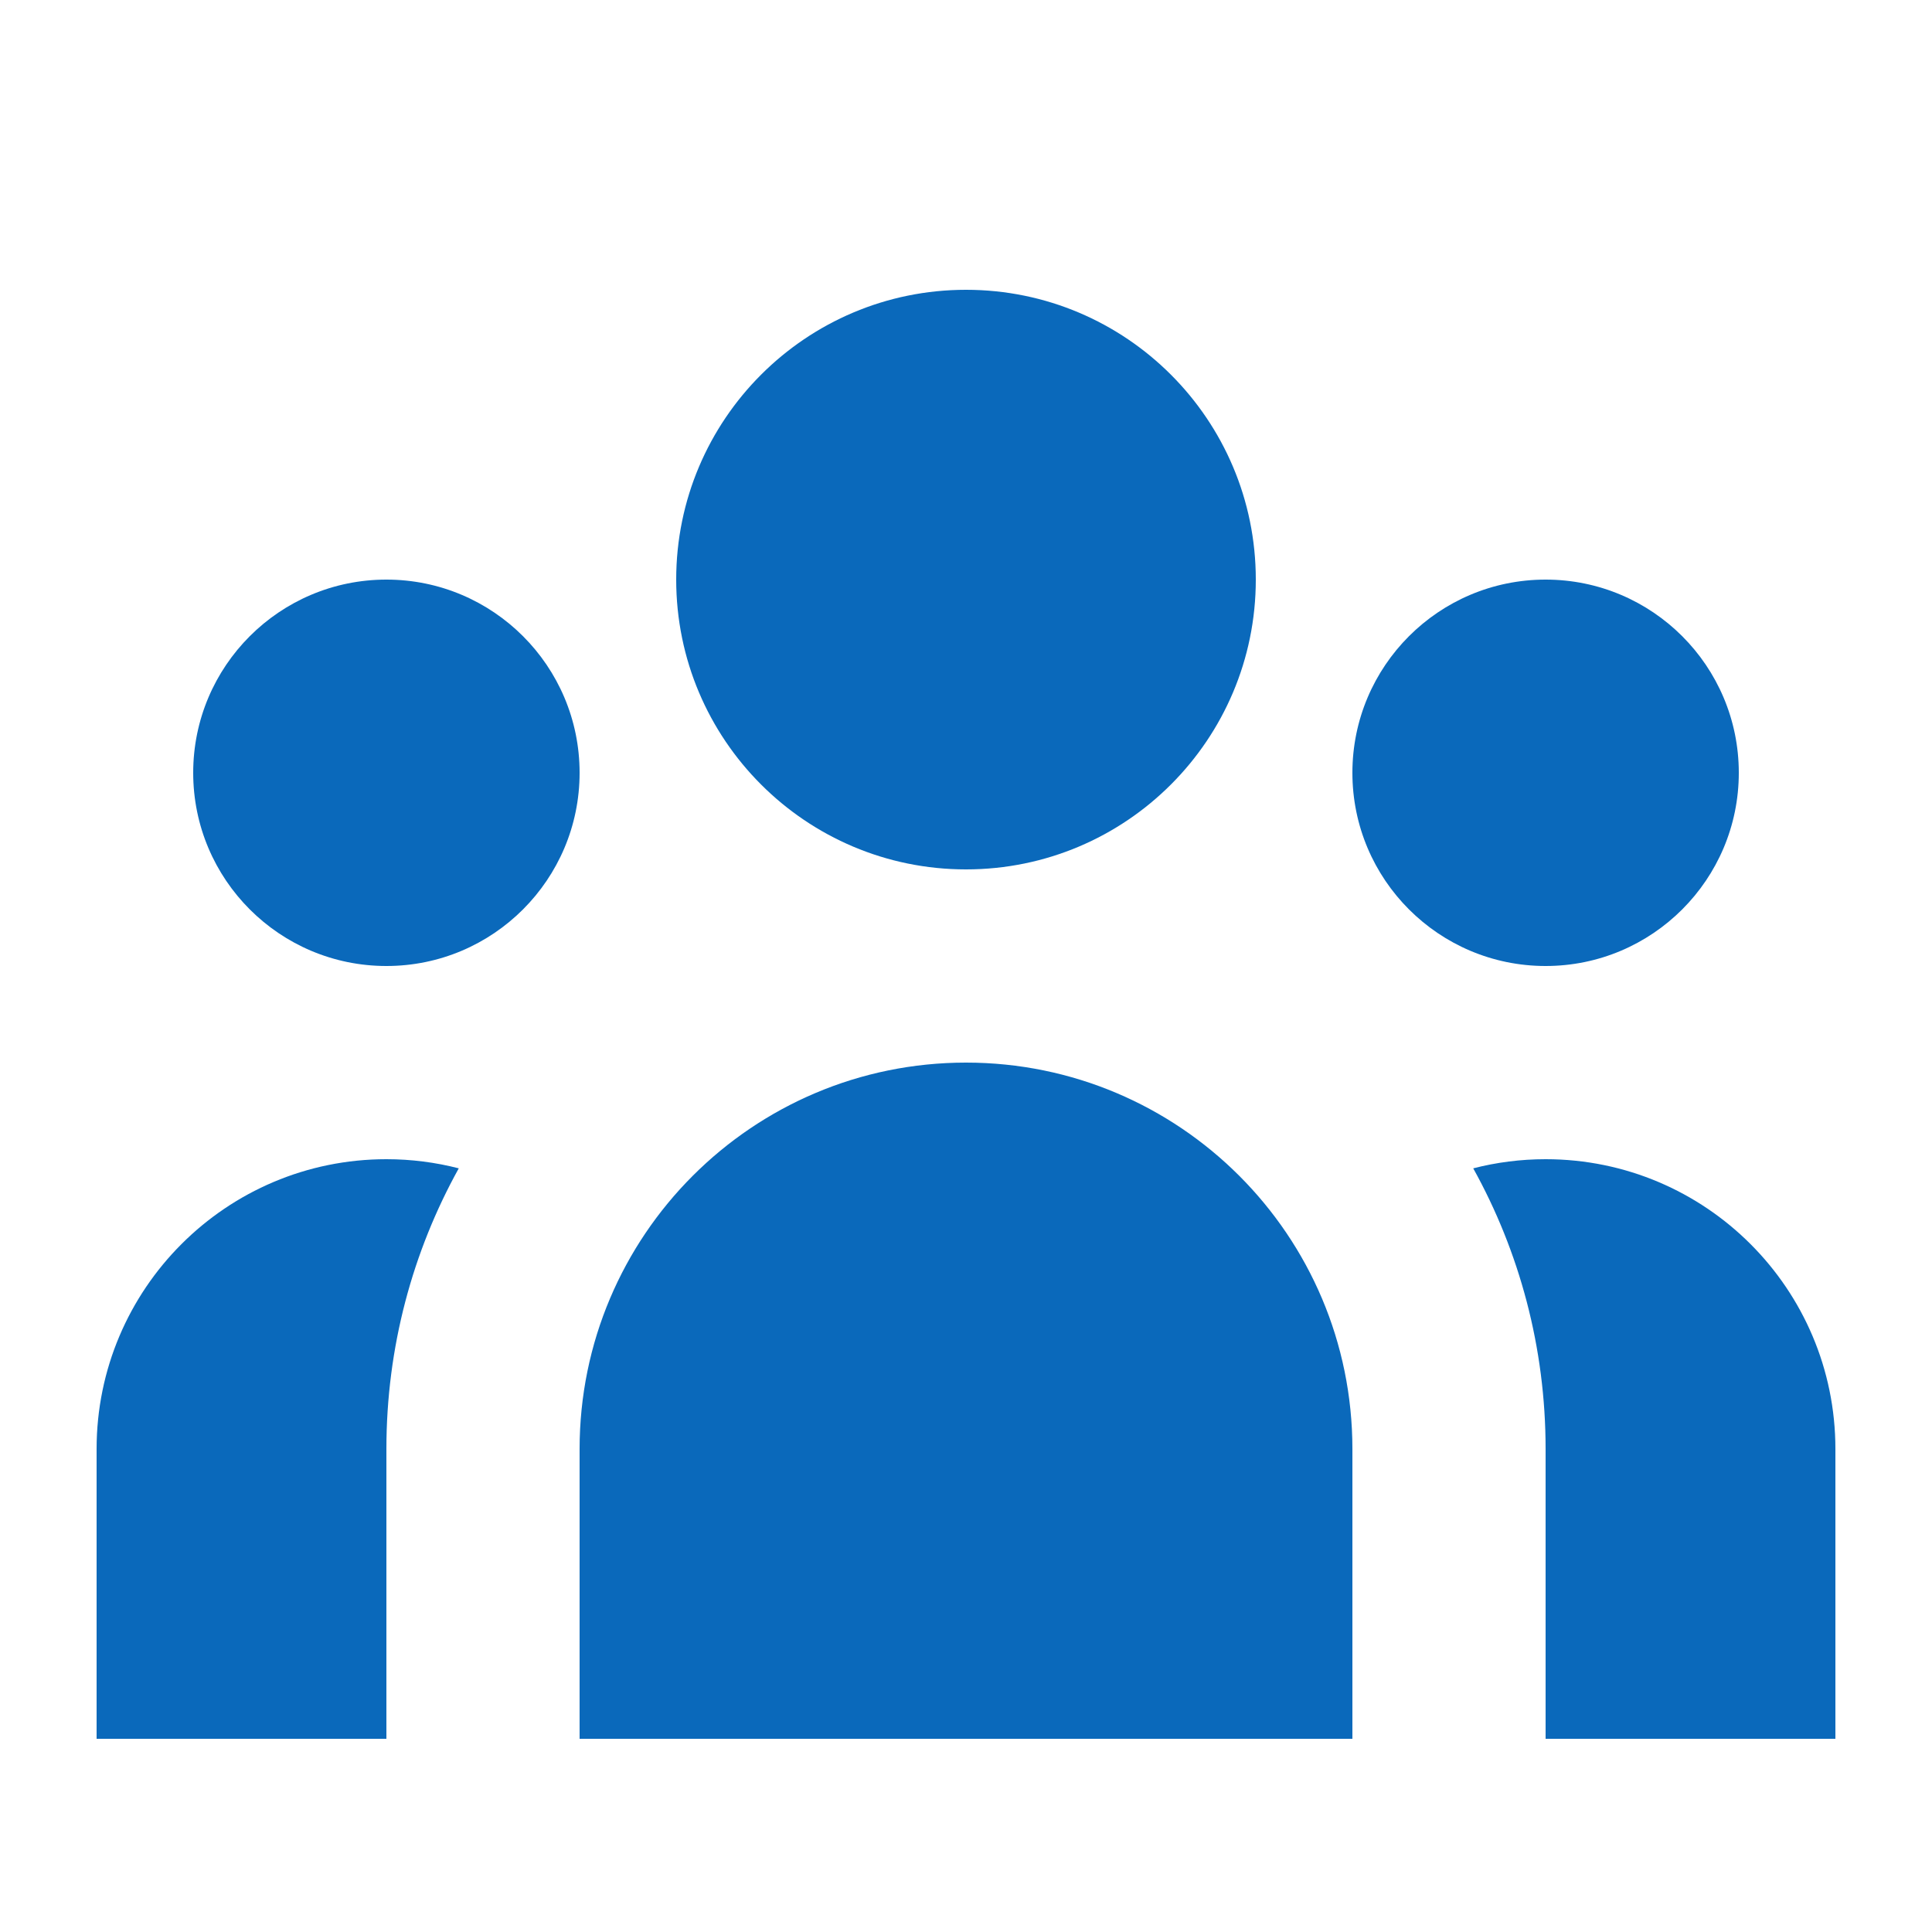 <svg width="48" height="48" viewBox="0 0 48 48" fill="none" xmlns="http://www.w3.org/2000/svg">
<path d="M31.2 14.4C31.2 18.377 27.977 21.6 24 21.6C20.024 21.6 16.8 18.377 16.8 14.4C16.8 10.424 20.024 7.2 24 7.2C27.977 7.2 31.2 10.424 31.2 14.4Z" fill="#0A69BB"/>
<path d="M43.2 19.2C43.2 21.851 41.051 24 38.4 24C35.749 24 33.6 21.851 33.6 19.2C33.6 16.549 35.749 14.4 38.4 14.4C41.051 14.4 43.2 16.549 43.2 19.2Z" fill="#0A69BB"/>
<path d="M33.6 36C33.6 30.698 29.302 26.4 24 26.4C18.698 26.4 14.4 30.698 14.4 36V43.2H33.6V36Z" fill="#0A69BB"/>
<path d="M14.4 19.2C14.4 21.851 12.251 24 9.6 24C6.949 24 4.8 21.851 4.8 19.2C4.8 16.549 6.949 14.4 9.6 14.4C12.251 14.4 14.4 16.549 14.4 19.2Z" fill="#0A69BB"/>
<path d="M38.4 43.2V36C38.4 33.47 37.748 31.093 36.602 29.027C37.177 28.879 37.779 28.8 38.4 28.8C42.377 28.8 45.6 32.024 45.6 36V43.2H38.4Z" fill="#0A69BB"/>
<path d="M11.398 29.027C10.252 31.093 9.6 33.47 9.6 36V43.2H2.4V36C2.4 32.024 5.624 28.8 9.6 28.8C10.221 28.8 10.823 28.879 11.398 29.027Z" fill="#0A69BB"/>
</svg>
